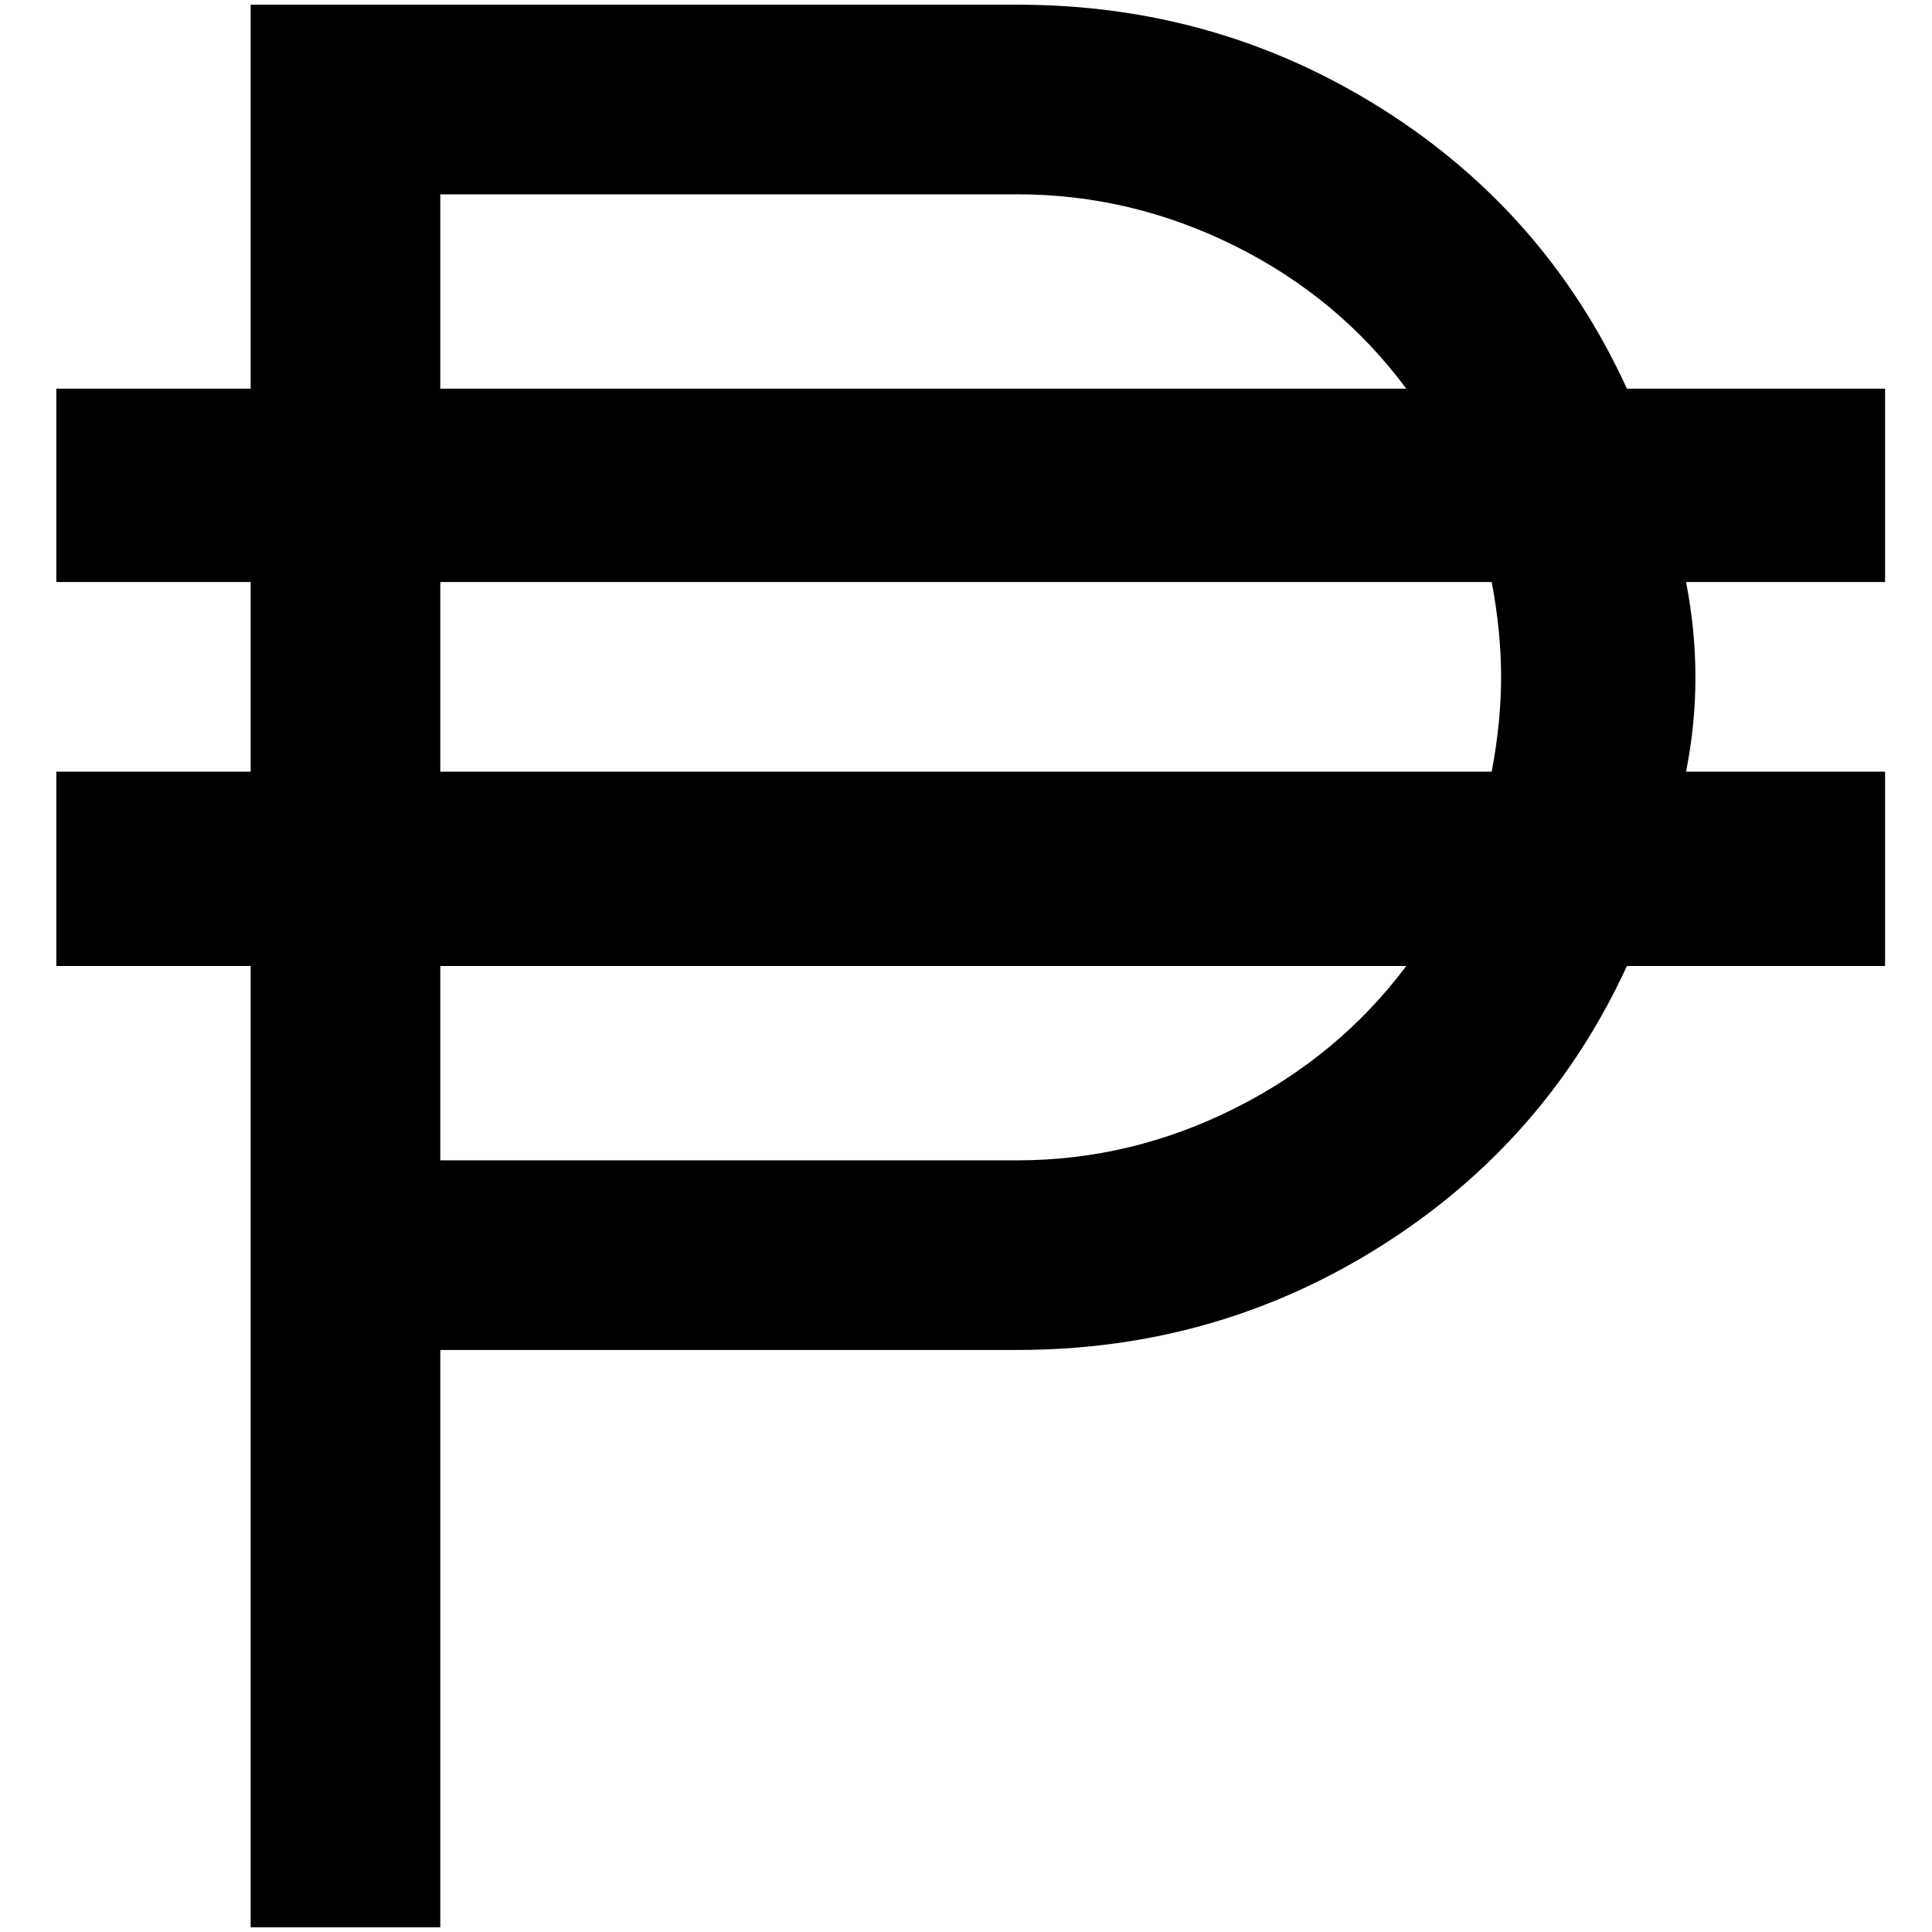 <?xml version="1.0" standalone="no"?>
<!DOCTYPE svg PUBLIC "-//W3C//DTD SVG 1.1//EN" "http://www.w3.org/Graphics/SVG/1.1/DTD/svg11.dtd" >
<svg xmlns="http://www.w3.org/2000/svg" xmlns:xlink="http://www.w3.org/1999/xlink" version="1.1" width="2048" height="2048" viewBox="-10 0 2058 2048">
   <path fill="currentColor"
d="M257 0v409h-207v206h207v202h-207v207h207v1024h202v-615h615q212 0 387.5 -111t261.5 -298h275v-207h-212q10 -50 10 -100.5t-10 -101.5h212v-206h-275q-86 -188 -261.5 -298.5t-387.5 -110.5h-817zM459 202h615q121 0 231.5 55t182.5 152h-1029v-207zM1074 1231h-615
v-207h1029q-72 96 -182.5 151.5t-231.5 55.5zM1589 716q0 48 -10 101h-1120v-202h1120q10 53 10 101z" />
</svg>
